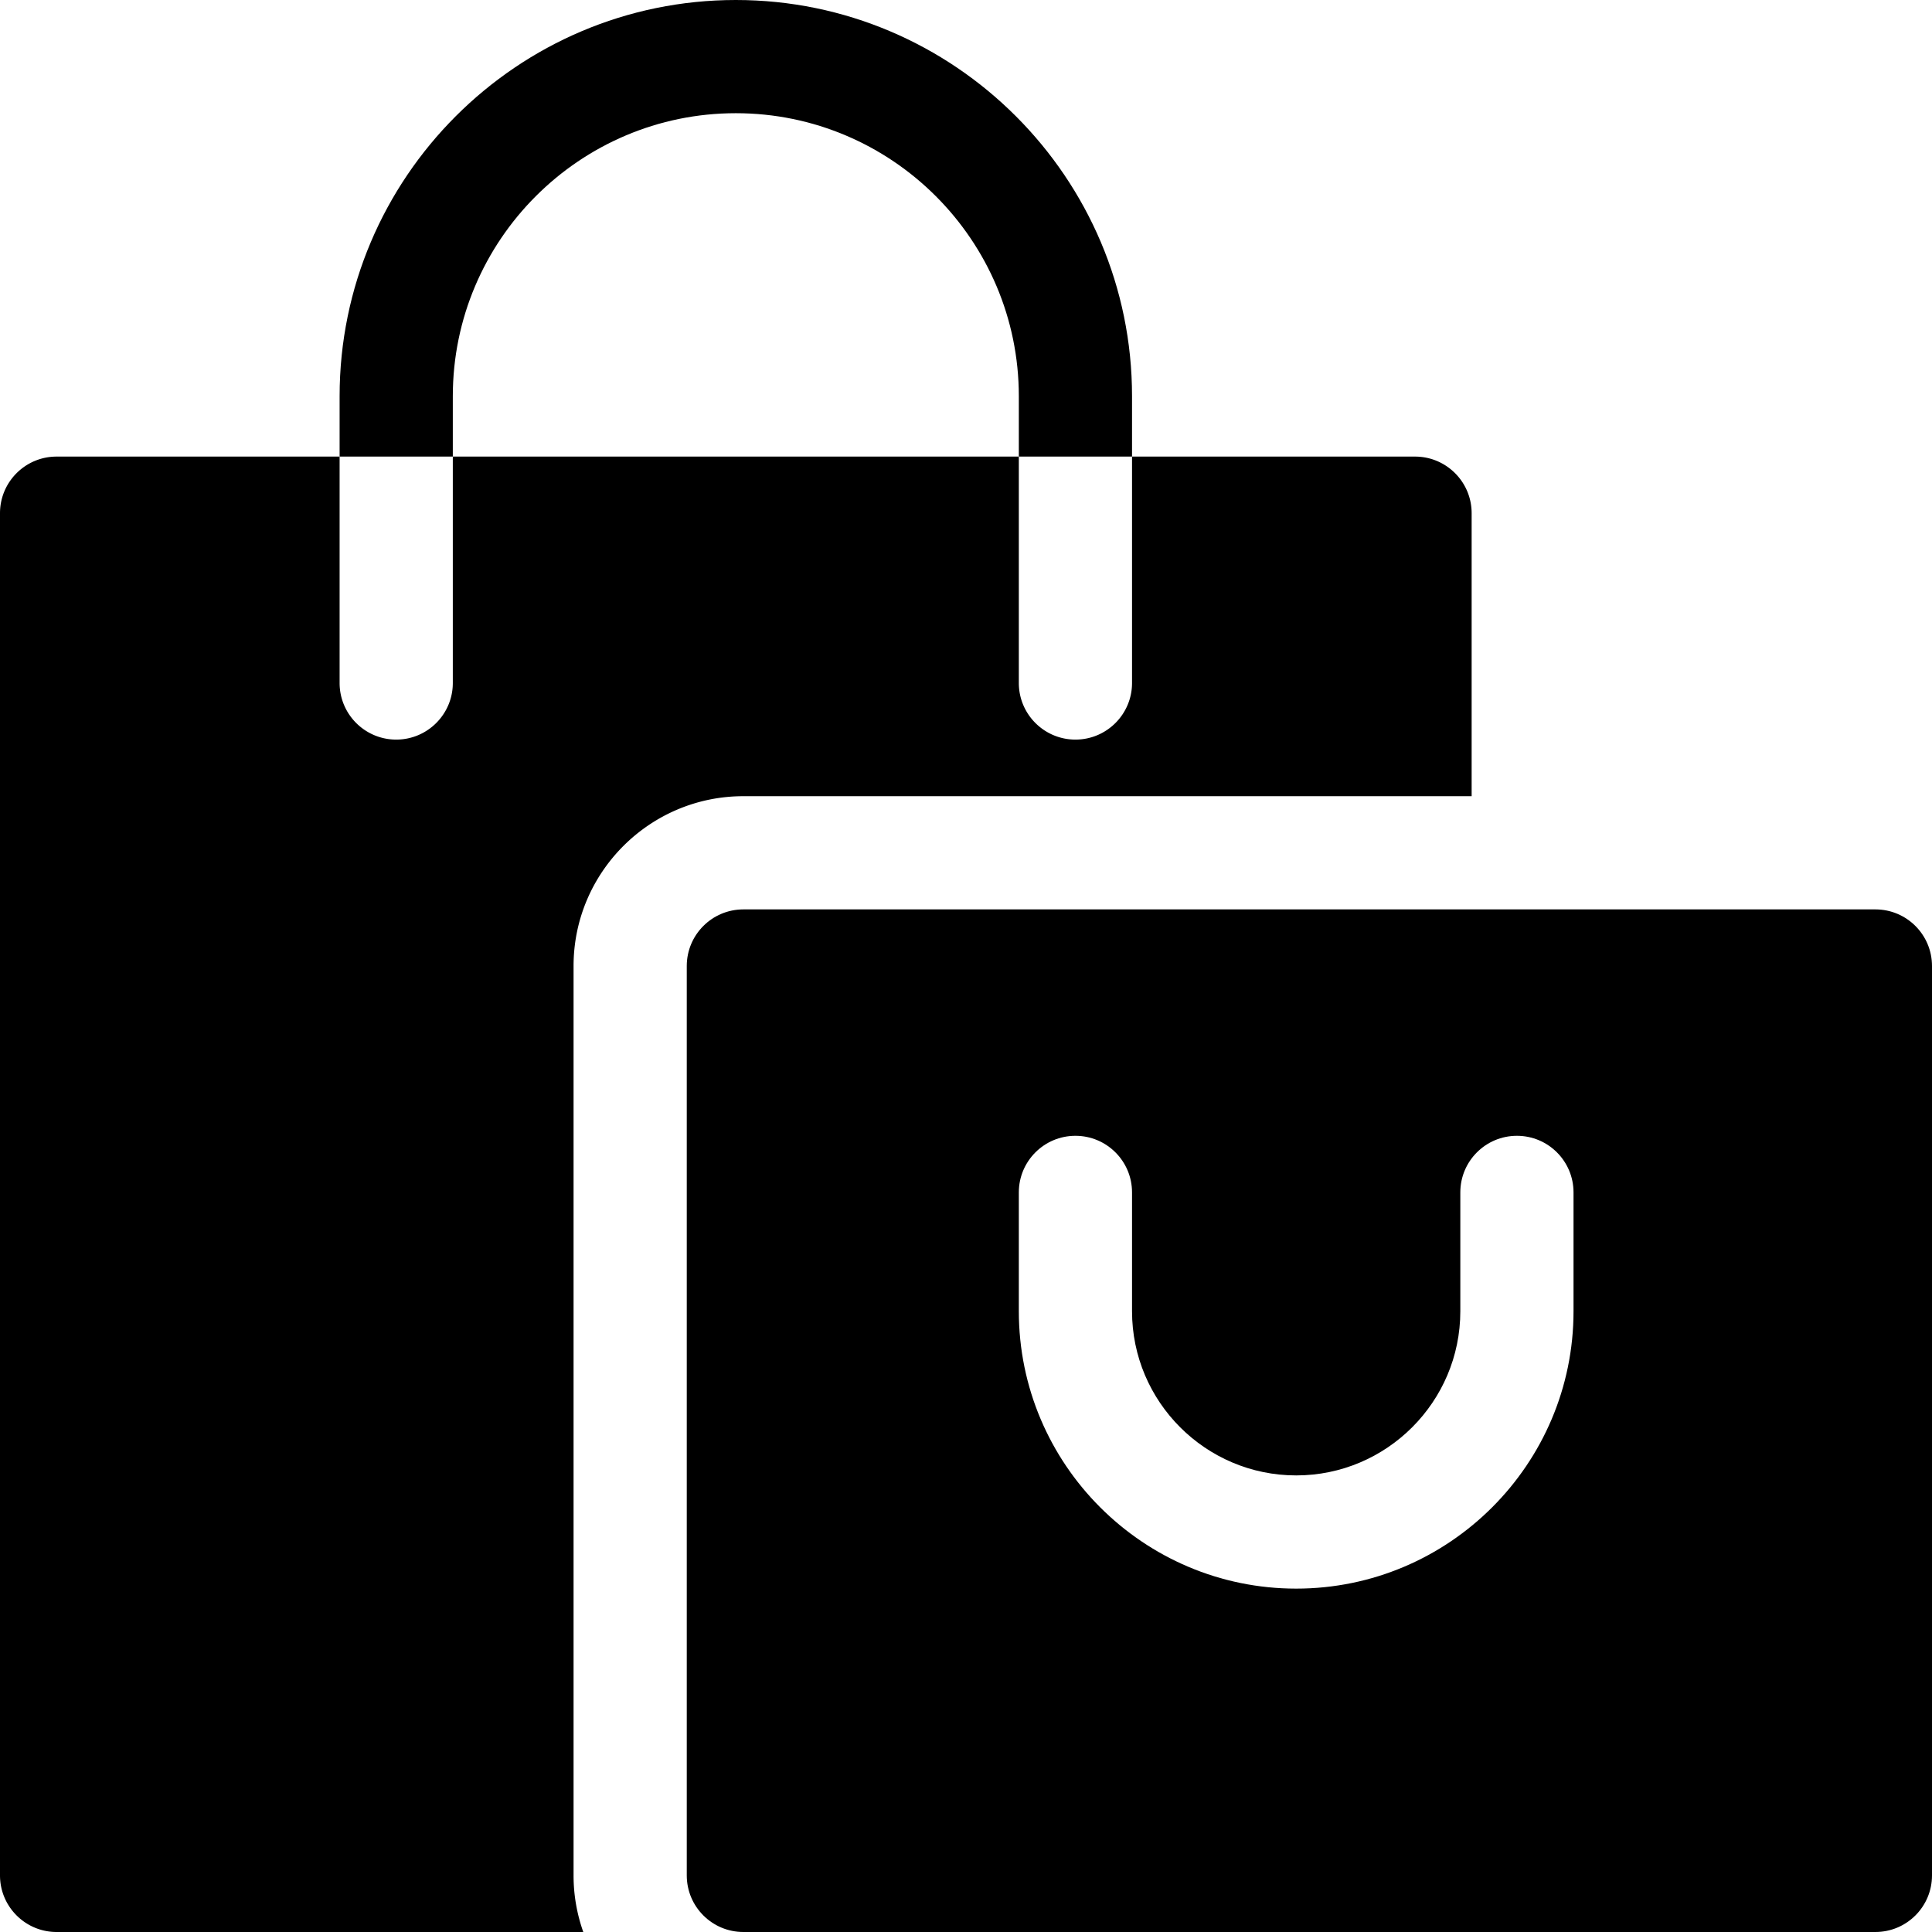 <svg xmlns="http://www.w3.org/2000/svg" version="1.1" xmlns:xlink="http://www.w3.org/1999/xlink" xmlns:svgjs="http://svgjs.com/svgjs" width="512" height="512" x="0" y="0" viewBox="0 0 512 512" style="enable-background:new 0 0 512 512" xml:space="preserve" class=""><g><path d="M197 211h193v-75c0-8.281-6.719-15-15-15h-75v60c0 8.281-6.719 15-15 15s-15-6.719-15-15v-60H120v60c0 8.281-6.719 15-15 15s-15-6.719-15-15v-60H15c-8.281 0-15 6.719-15 15v361c0 8.281 6.719 15 15 15h139.578A44.683 44.683 0 0 1 152 497V256c0-24.809 20.191-45 45-45zm0 0" fill="#000000" data-original="#000000" class=""></path><path d="M497 241H197c-8.285 0-15 6.715-15 15v241c0 8.285 6.715 15 15 15h300c8.285 0 15-6.715 15-15V256c0-8.285-6.715-15-15-15zm-80 106.5c0 40.527-32.973 73.5-73.5 73.5S270 388.027 270 347.5V316c0-8.285 6.715-15 15-15s15 6.715 15 15v31.5c0 23.984 19.516 43.5 43.5 43.5s43.5-19.516 43.5-43.5V316c0-8.285 6.715-15 15-15s15 6.715 15 15zM120 105c0-41.352 33.648-75 75-75s75 33.648 75 75v16h30v-16C300 47.102 252.898 0 195 0S90 47.102 90 105v16h30zm0 0" fill="#000000" data-original="#000000" class=""></path></g></svg>